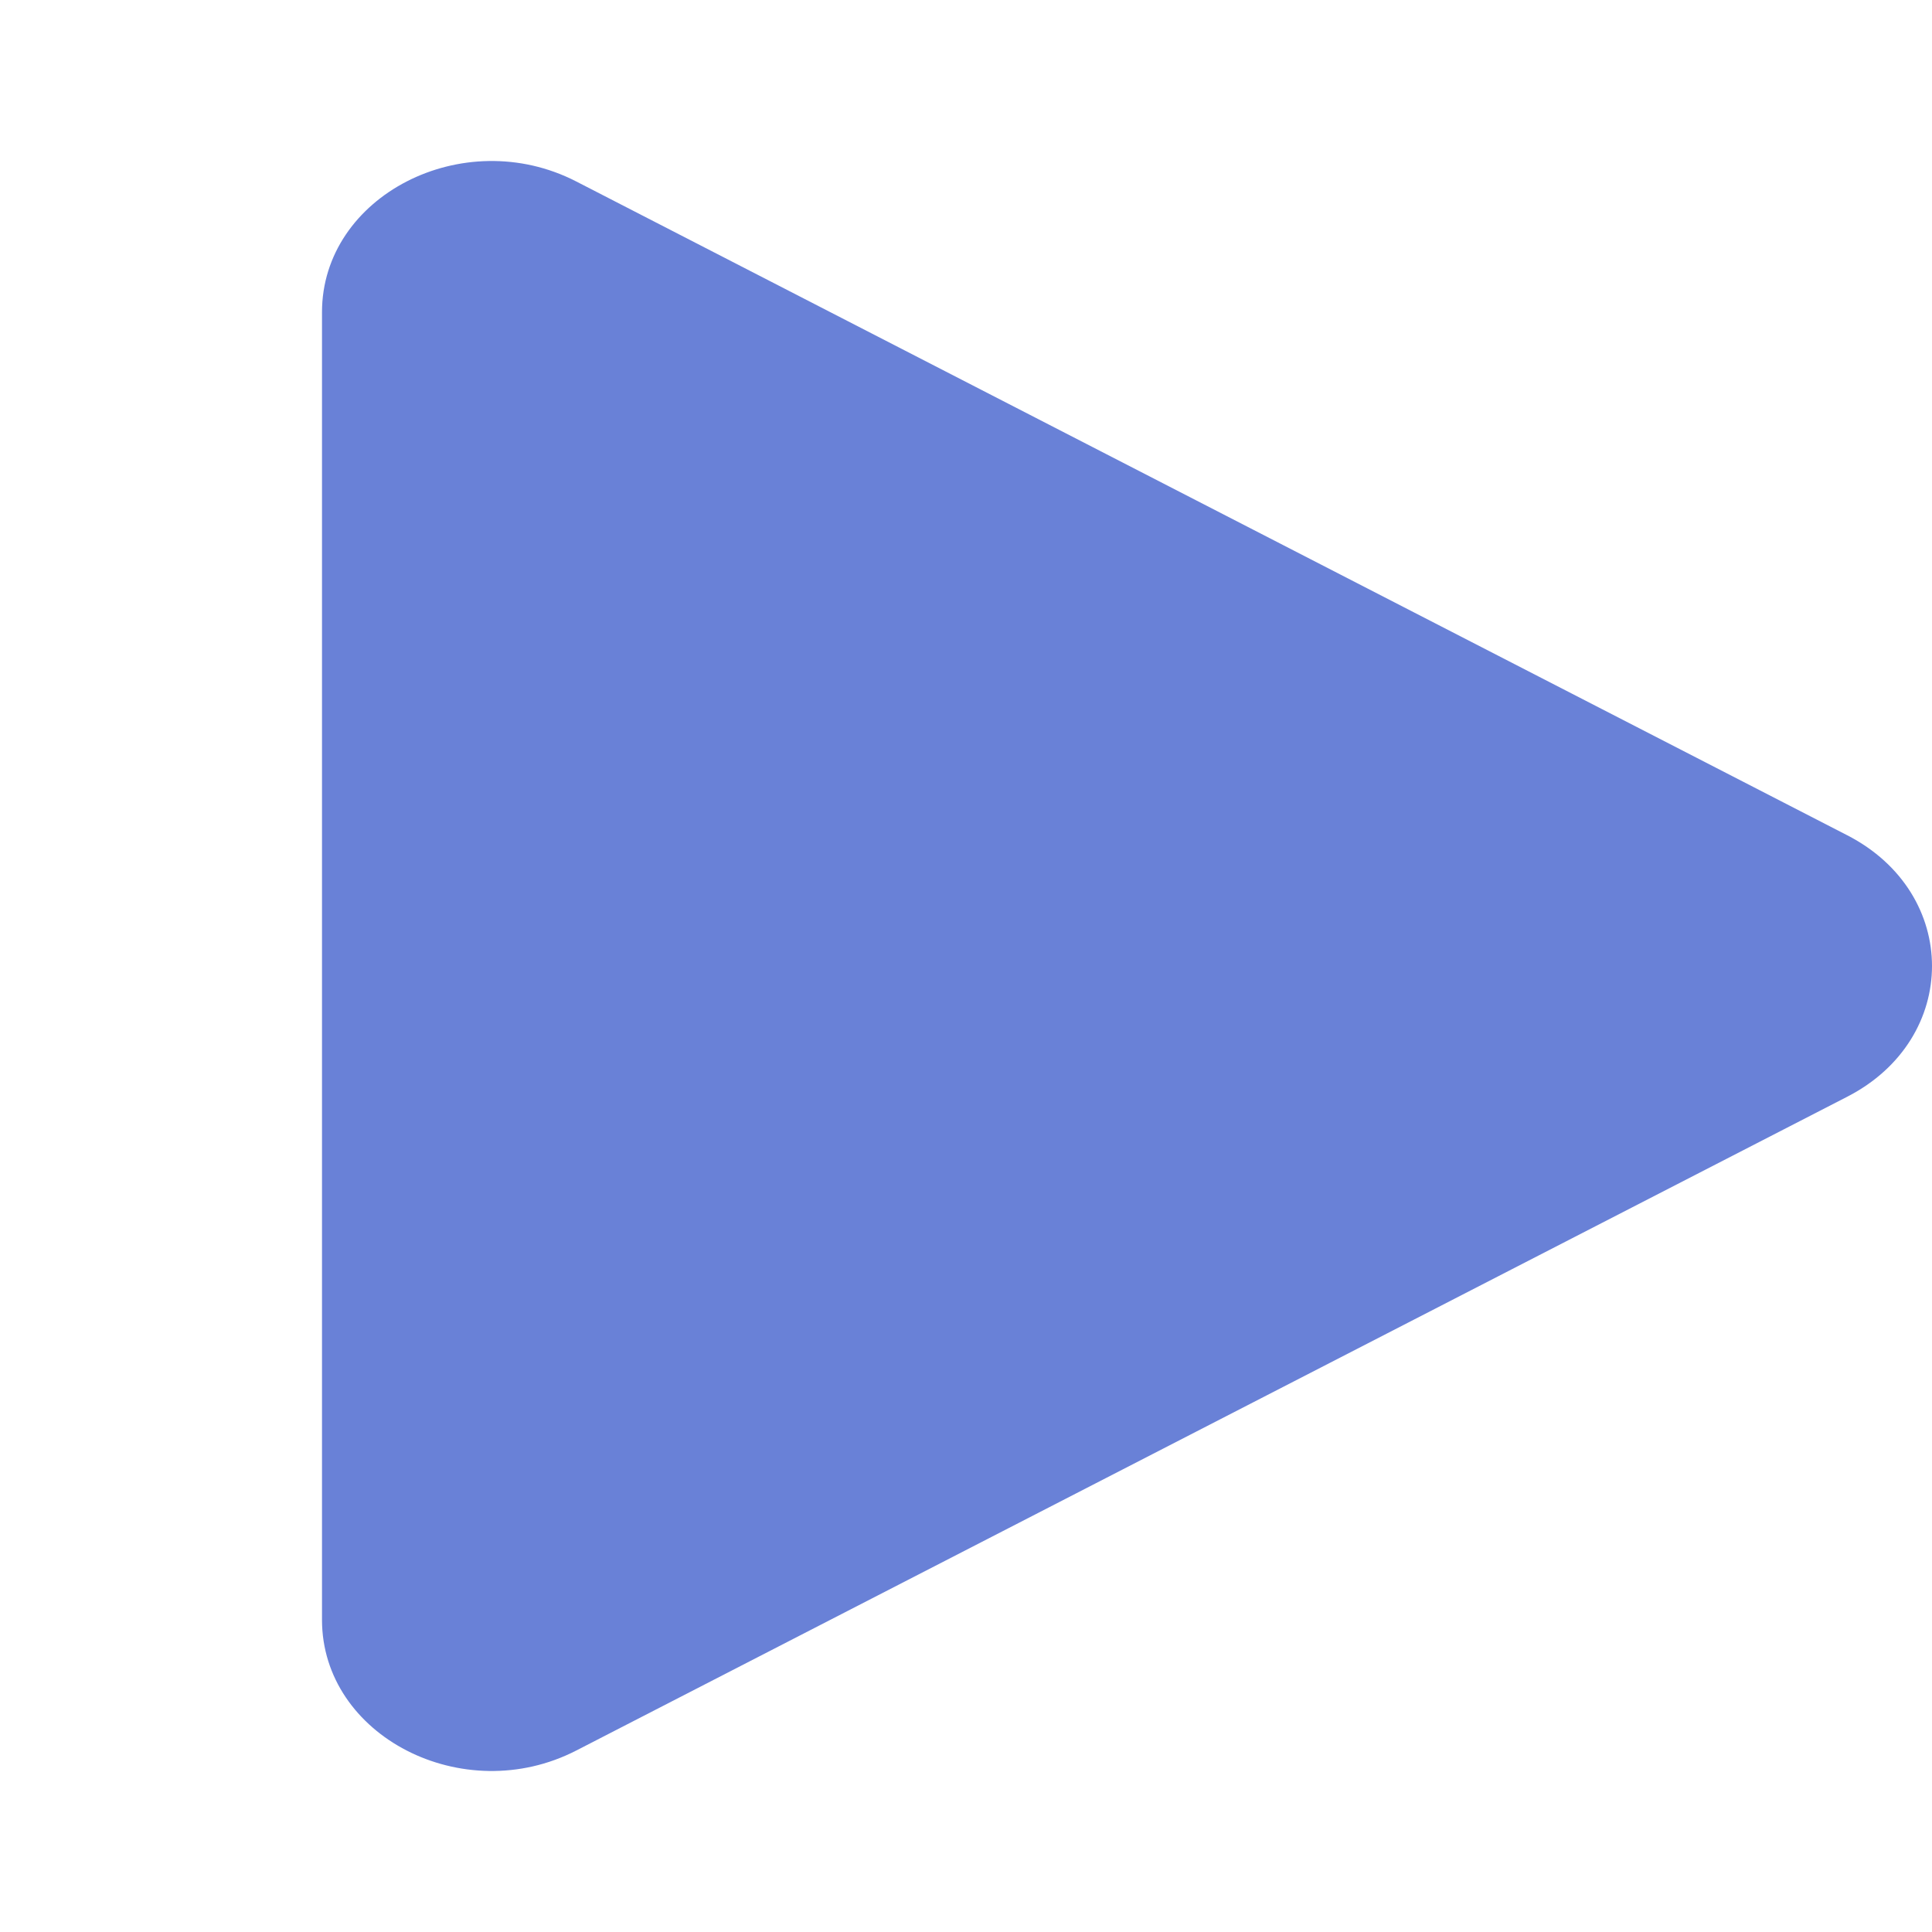 <svg width="24" height="24" viewBox="0 0 24 24" fill="none" xmlns="http://www.w3.org/2000/svg">
<path d="M22.947 10.376C24.351 11.098 24.351 12.902 22.947 13.624L7.158 21.746C5.754 22.468 4 21.565 4 20.122V3.878C4 2.435 5.754 1.532 7.158 2.254L22.947 10.376Z" fill="#6981D7"/>
</svg>
